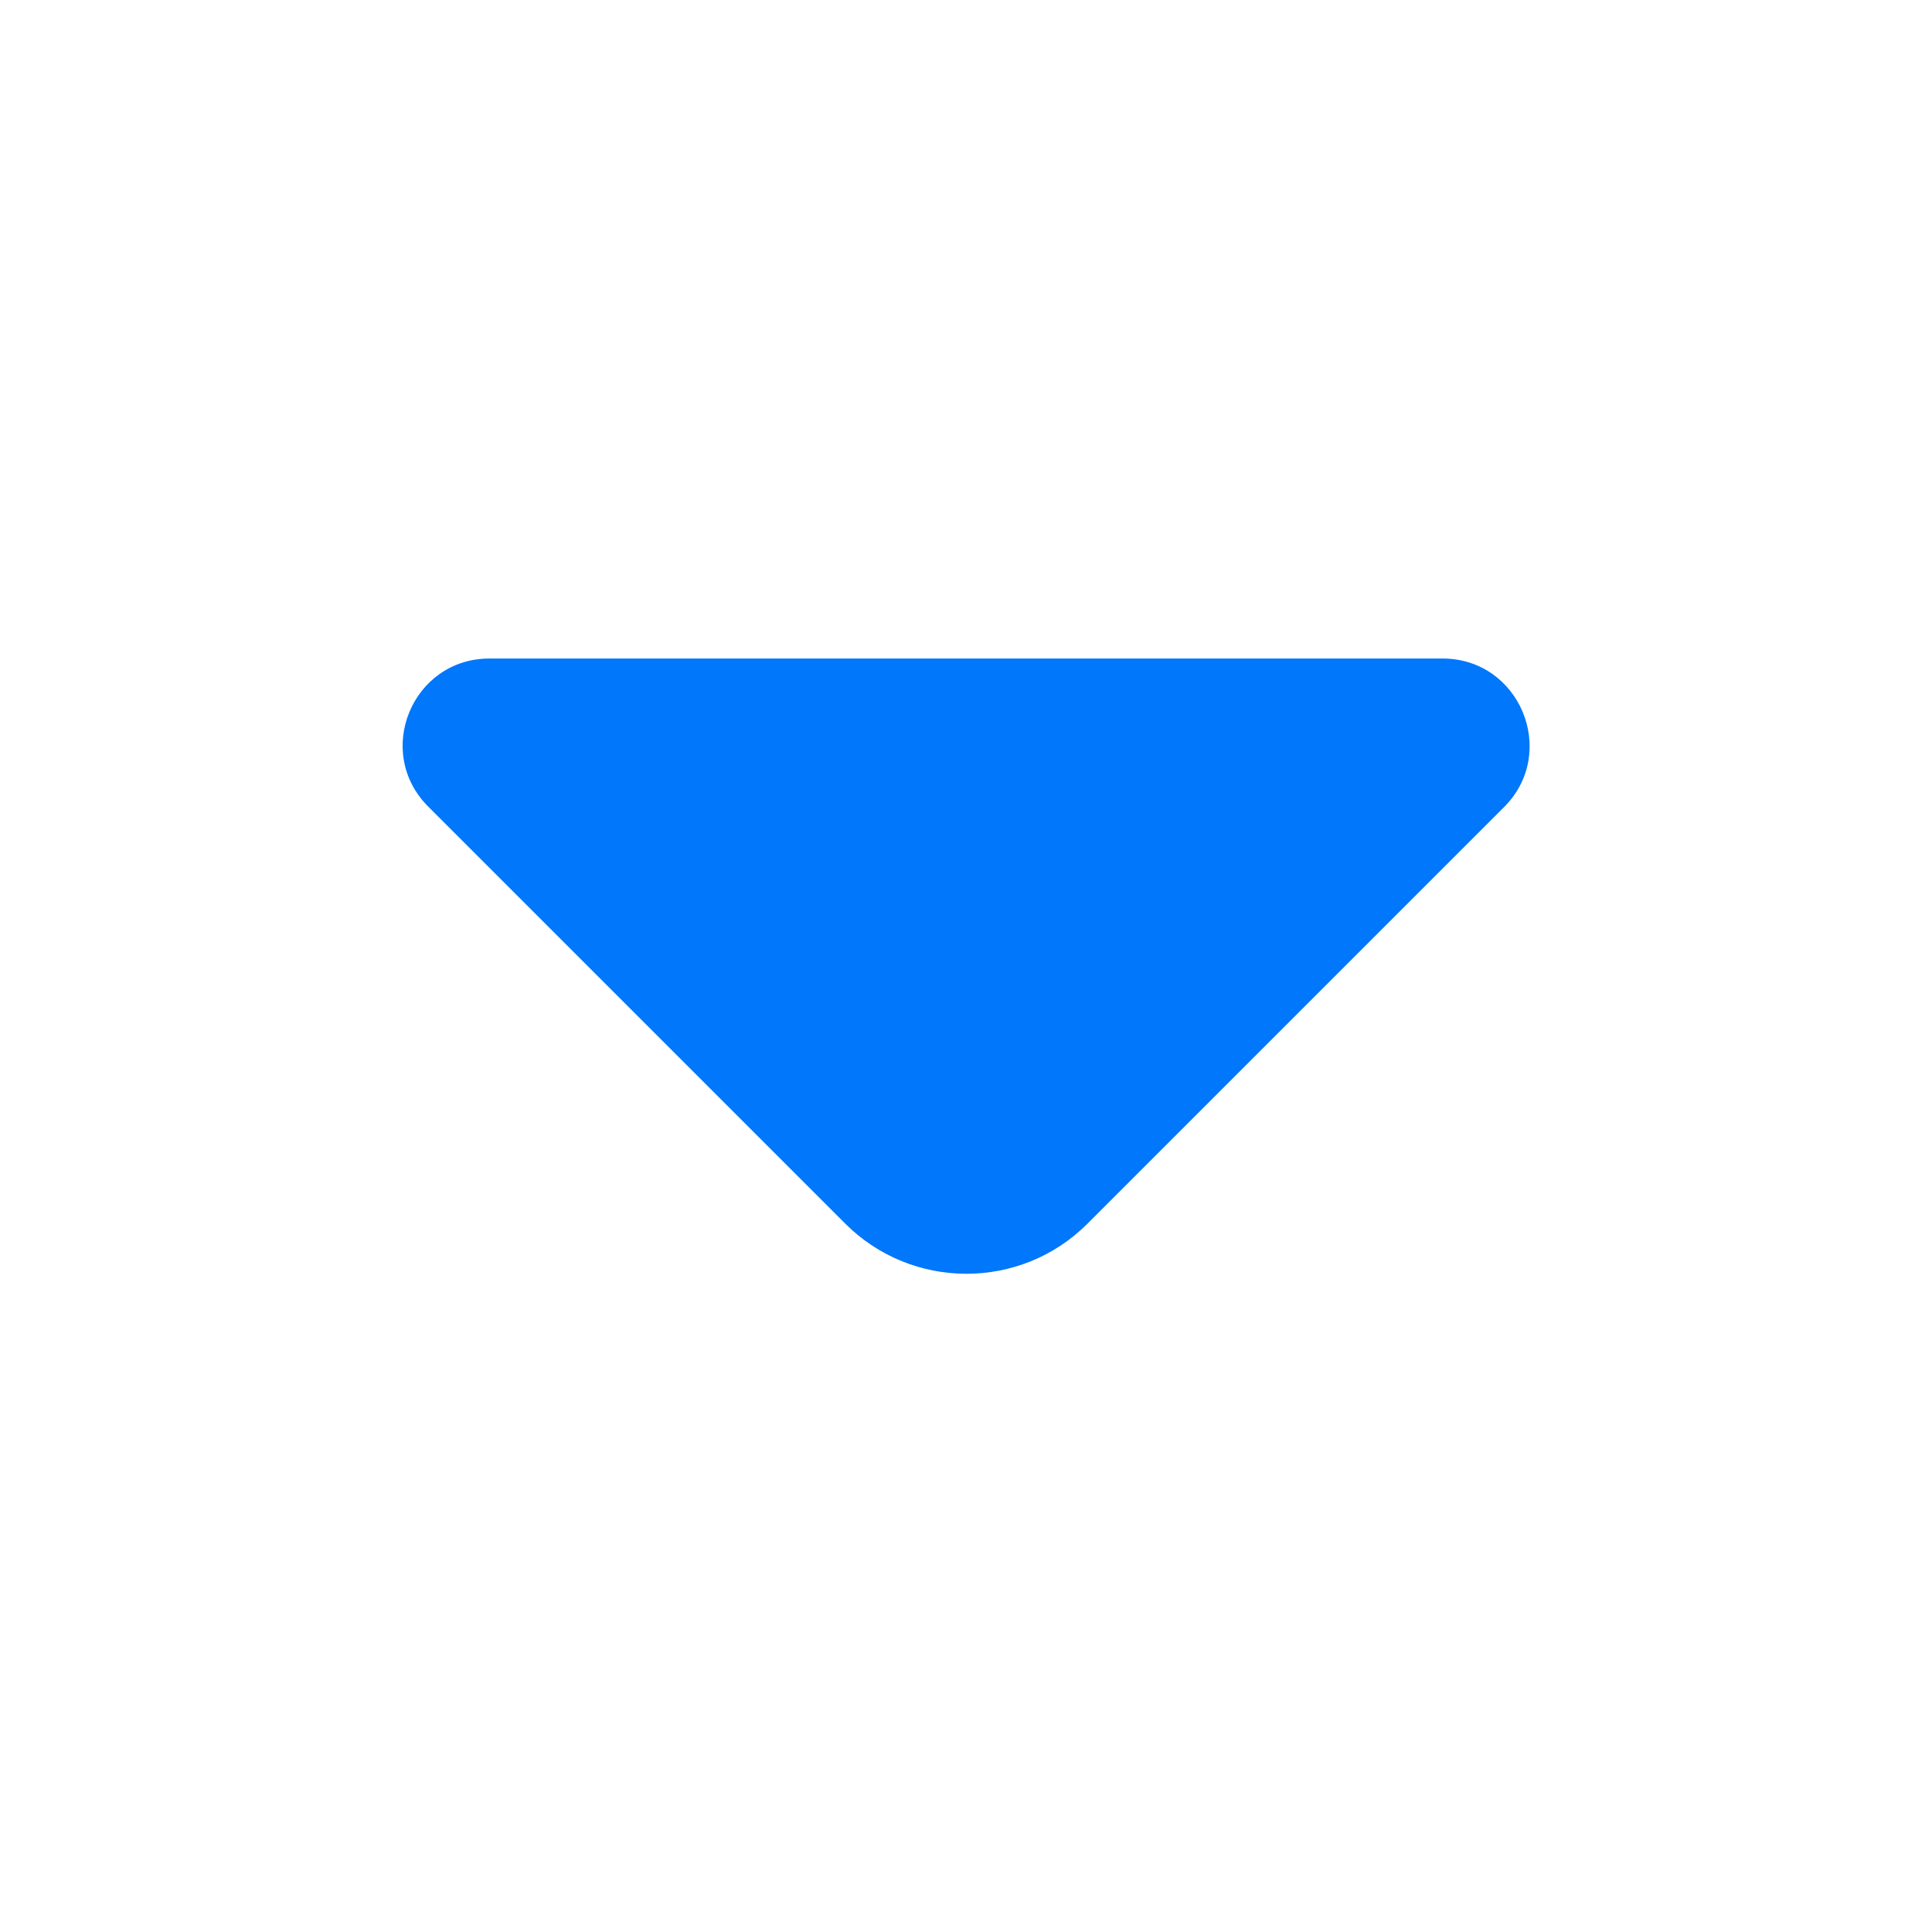 <svg width="20" height="20" viewBox="0 0 20 20" fill="none" xmlns="http://www.w3.org/2000/svg">
<g id="vuesax/bold/arrow-down">
<g id="arrow-down">
<path id="Vector" d="M14.933 6.817H9.742H5.067C4.267 6.817 3.867 7.784 4.433 8.35L8.75 12.667C9.442 13.359 10.567 13.359 11.258 12.667L12.9 11.025L15.575 8.35C16.133 7.784 15.733 6.817 14.933 6.817Z" fill="#0177FB"/>
</g>
</g>
</svg>
